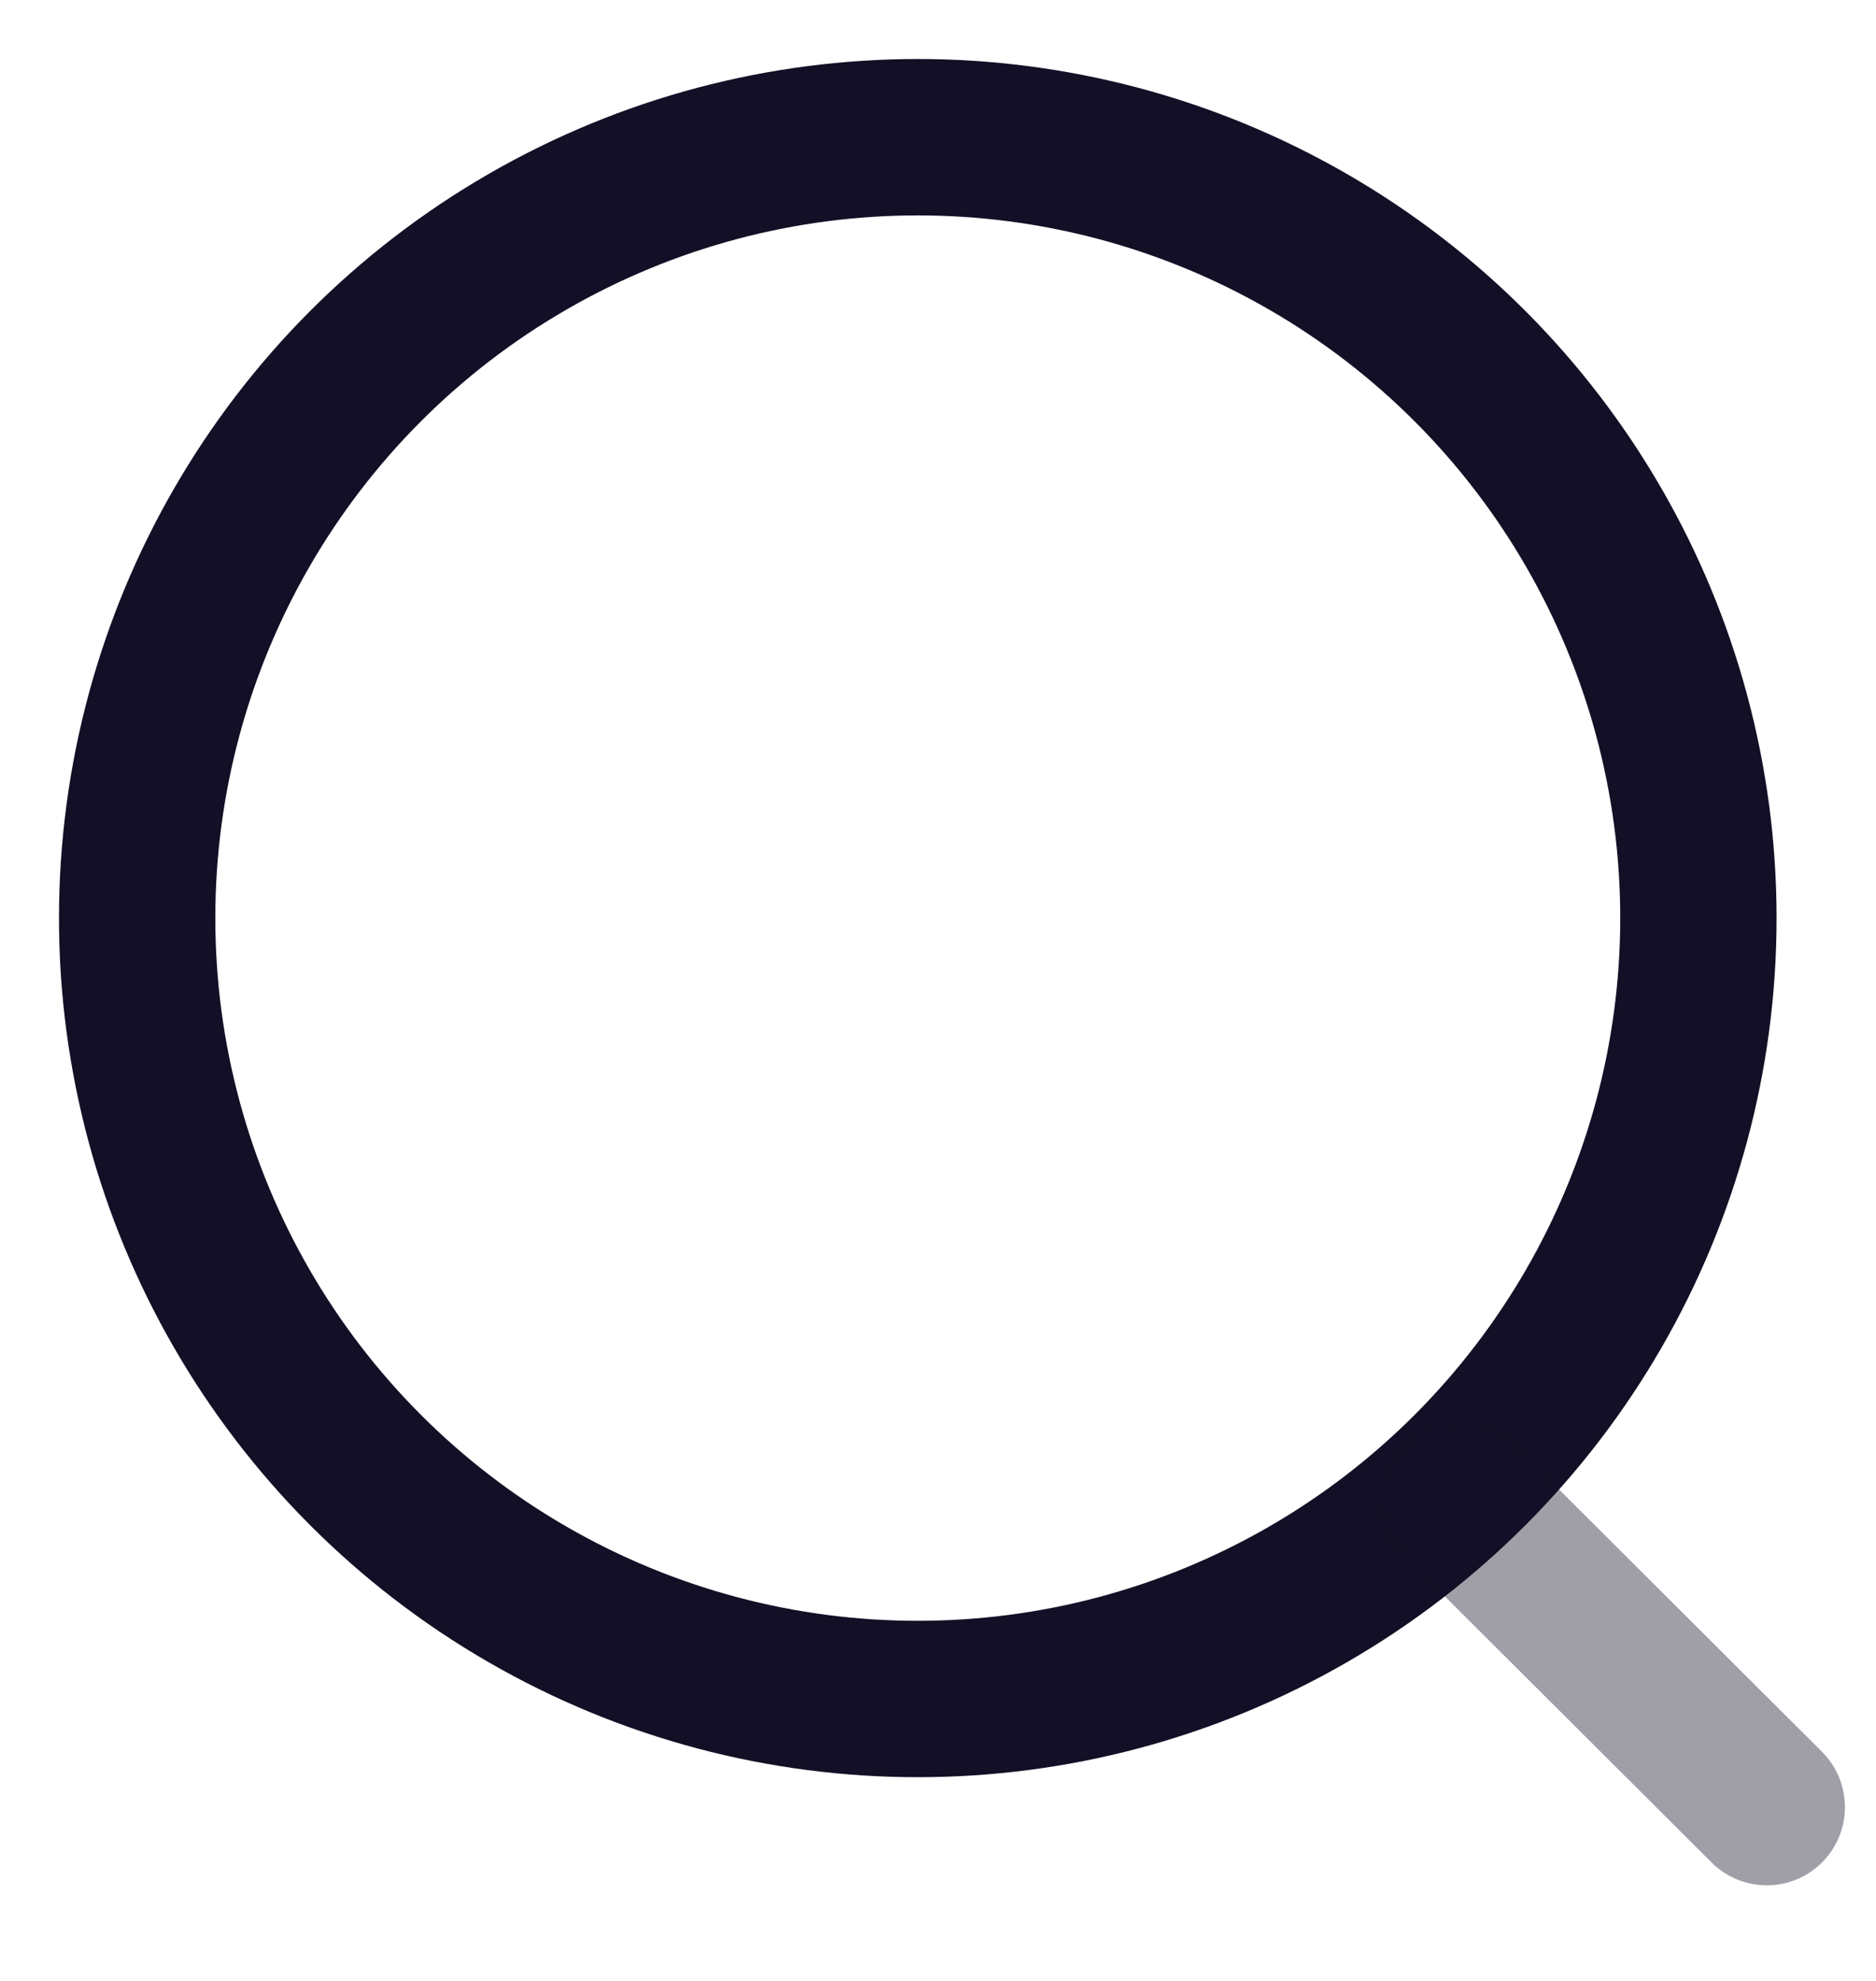 <svg width="18" height="19" viewBox="0 0 18 19" fill="none" xmlns="http://www.w3.org/2000/svg">
<circle cx="8.806" cy="8.806" r="7.49" stroke="#130F26" stroke-width="1.5" stroke-linecap="round" stroke-linejoin="round"/>
<path opacity="0.4" d="M14.015 14.404L16.952 17.333" stroke="#130F26" stroke-width="1.5" stroke-linecap="round" stroke-linejoin="round"/>
</svg>
